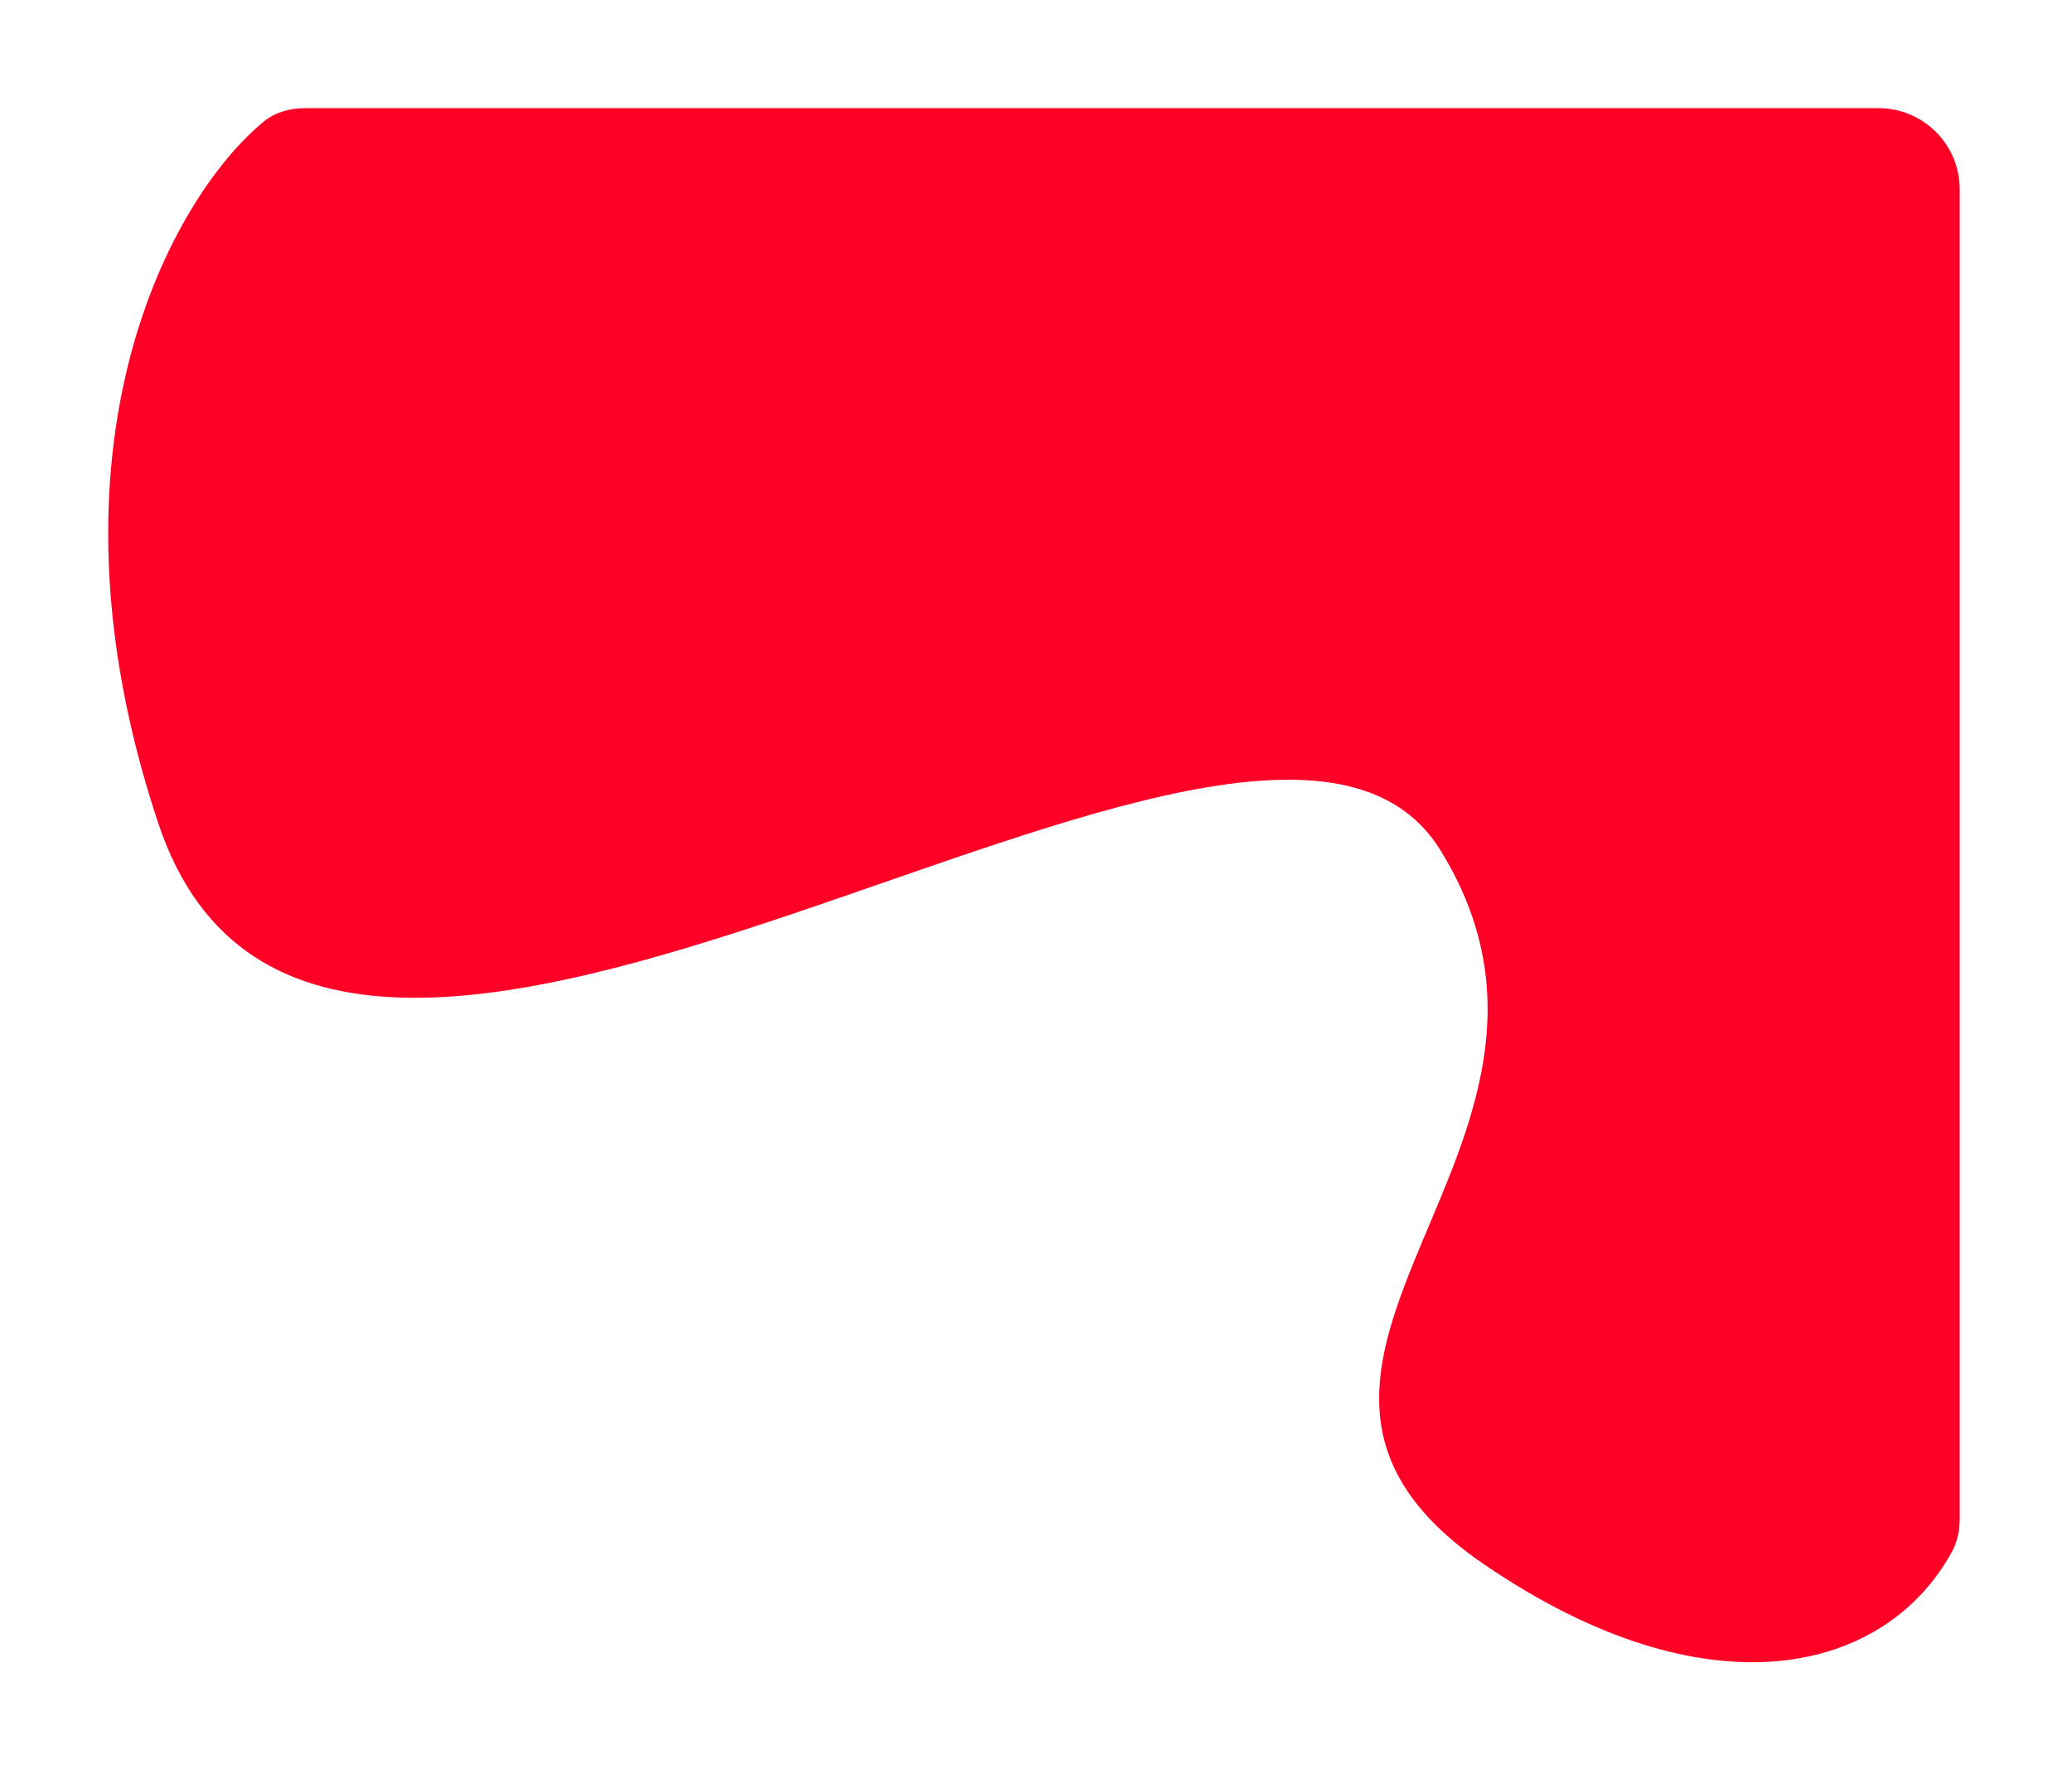 <svg width="383" height="328" viewBox="0 0 383 328" fill="none" xmlns="http://www.w3.org/2000/svg">
<g filter="url(#filter0_d)">
<path d="M278.243 285.181C319.73 313.607 352.548 305.406 364.827 282.864C365.834 281.015 366.243 278.912 366.243 276.807L366.243 31C366.243 22.716 359.527 16 351.243 16L60.397 16C57.679 16 54.97 16.685 52.861 18.4C35.797 32.266 10.04 78.573 33.243 148.181C64.243 241.181 236.243 98.181 270.243 153.181C304.243 208.181 224.243 248.181 278.243 285.181Z" fill="#FF0126"/>
</g>
<defs>
<filter id="filter0_d" x="0" y="0" width="382.243" height="327.336" filterUnits="userSpaceOnUse" color-interpolation-filters="sRGB">
<feFlood flood-opacity="0" result="BackgroundImageFix"/>
<feColorMatrix in="SourceAlpha" type="matrix" values="0 0 0 0 0 0 0 0 0 0 0 0 0 0 0 0 0 0 127 0"/>
<feOffset dx="-4" dy="4"/>
<feGaussianBlur stdDeviation="10"/>
<feColorMatrix type="matrix" values="0 0 0 0 0 0 0 0 0 0 0 0 0 0 0 0 0 0 0.15 0"/>
<feBlend mode="normal" in2="BackgroundImageFix" result="effect1_dropShadow"/>
<feBlend mode="normal" in="SourceGraphic" in2="effect1_dropShadow" result="shape"/>
</filter>
</defs>
</svg>
